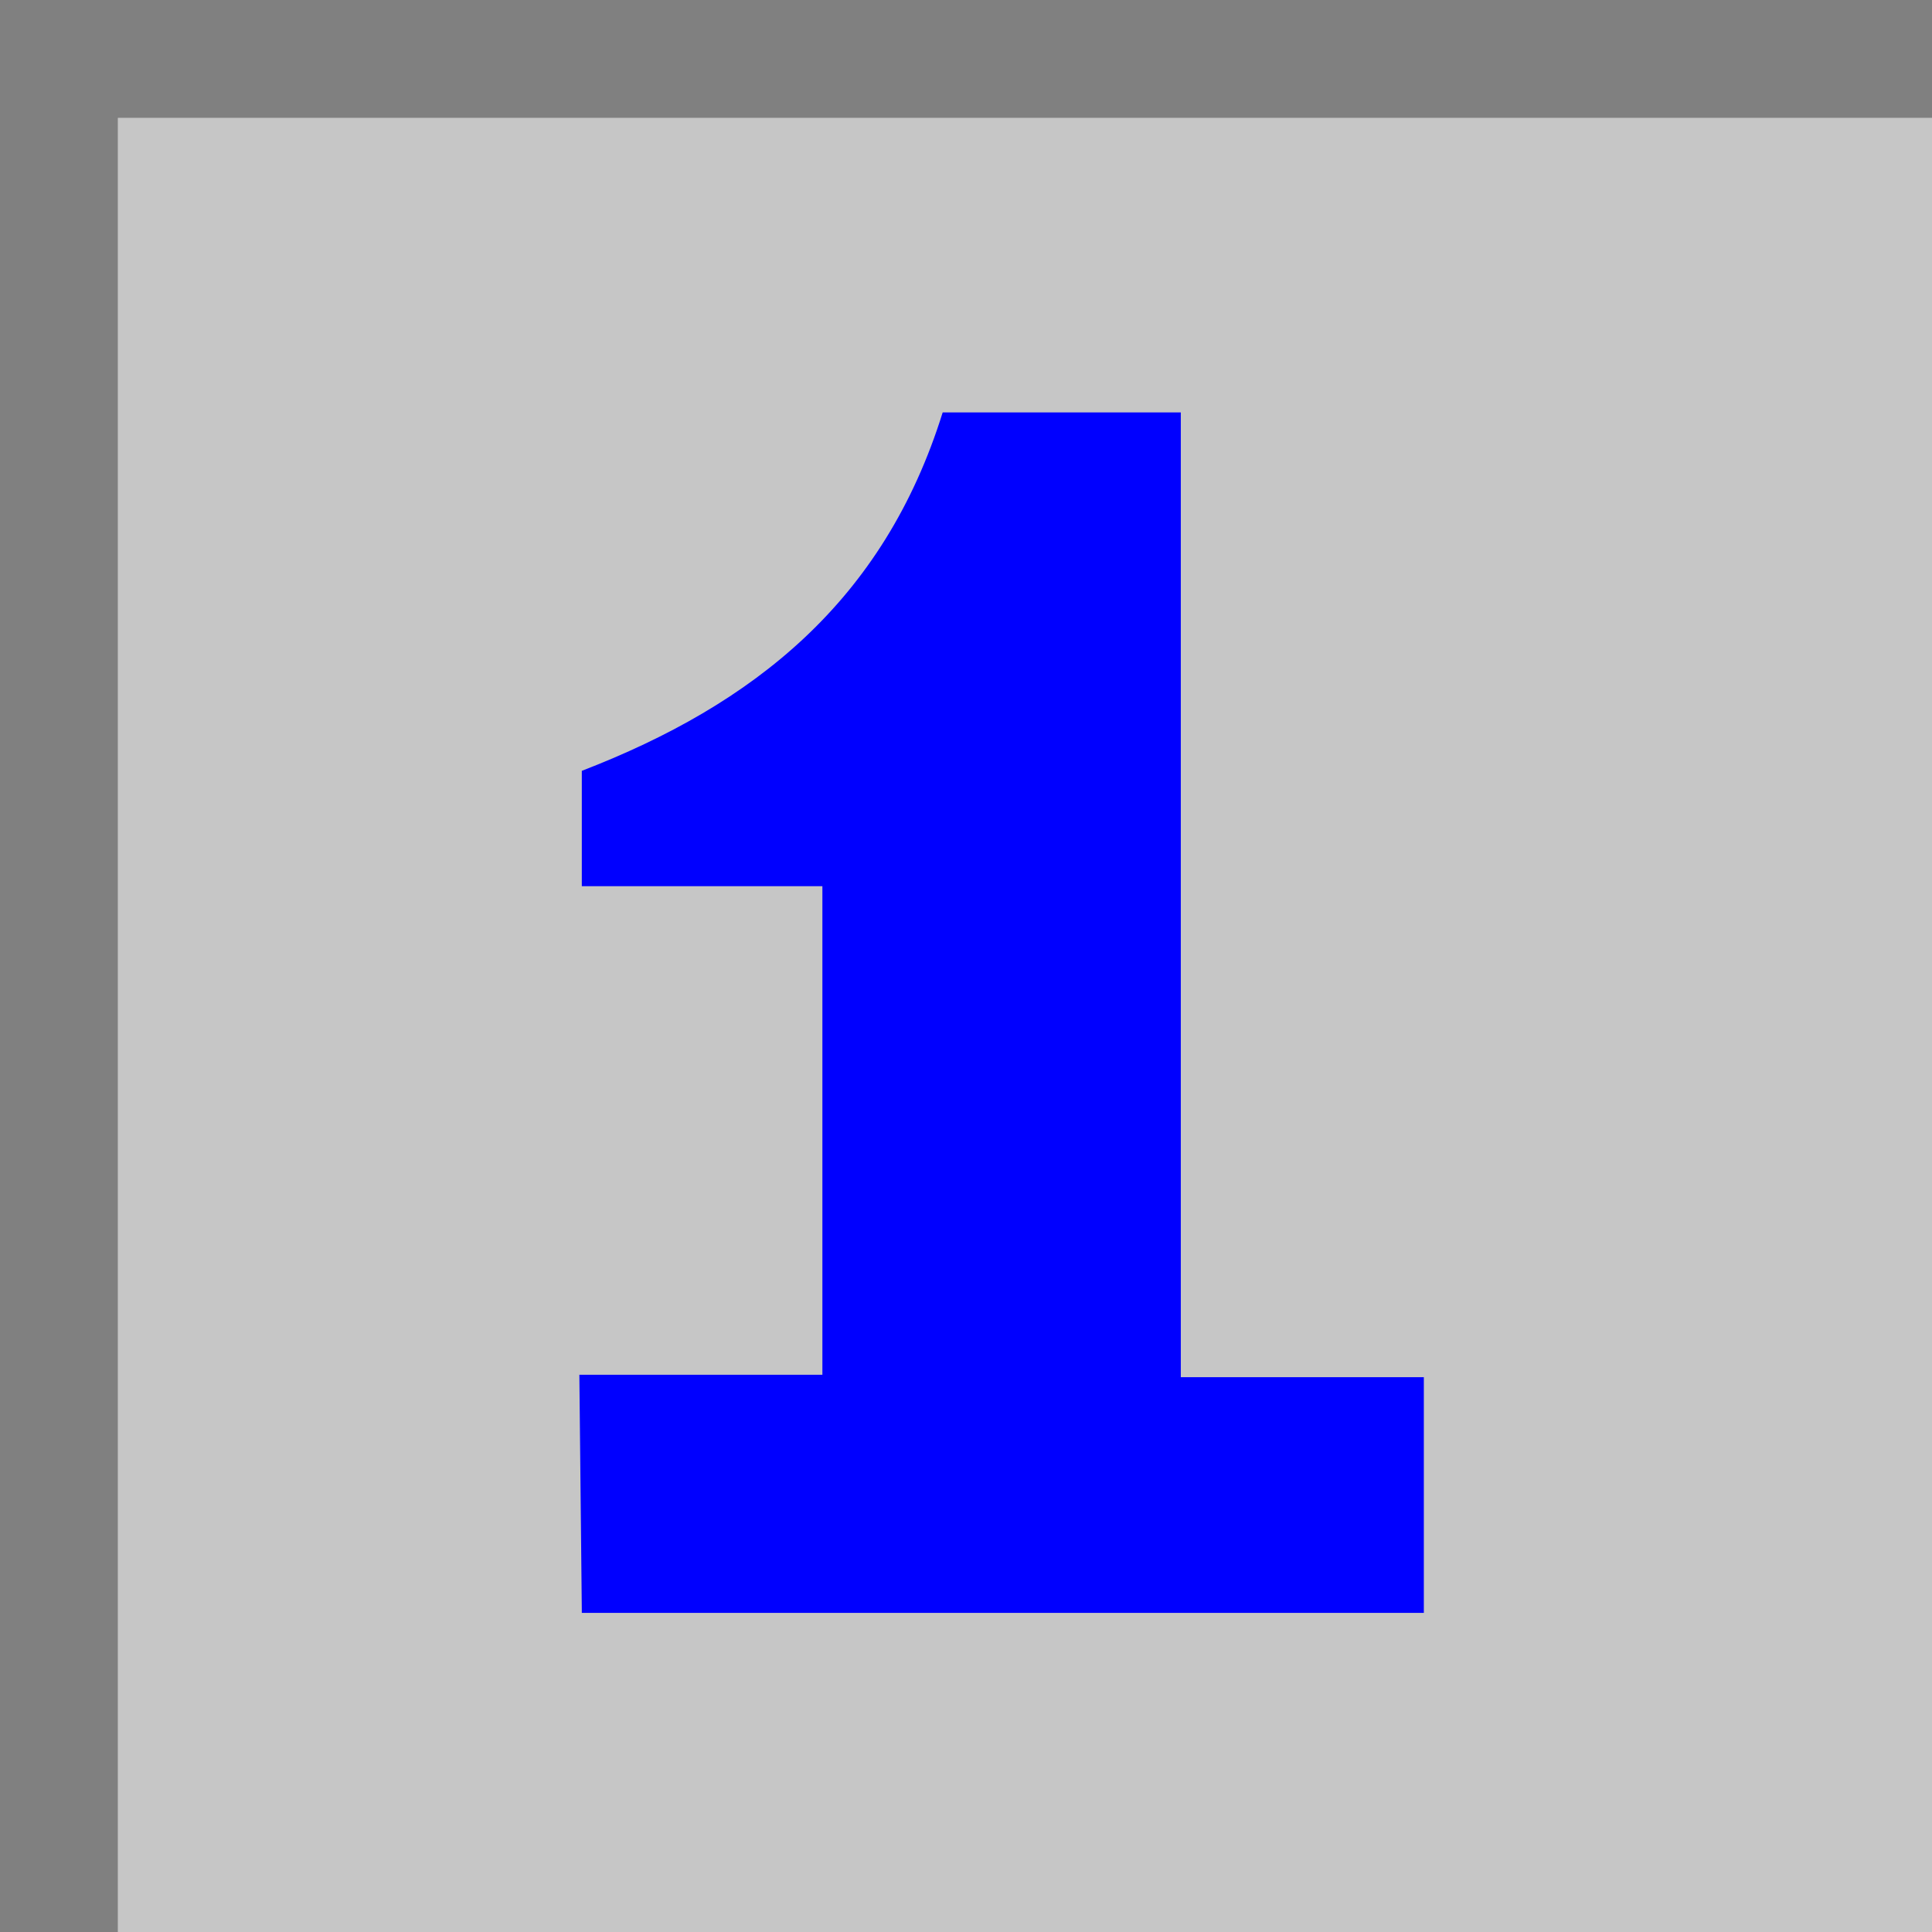 <svg xmlns="http://www.w3.org/2000/svg" xml:space="preserve" width="25mm" height="25mm" style="shape-rendering:geometricPrecision;text-rendering:geometricPrecision;image-rendering:optimizeQuality;fill-rule:evenodd;clip-rule:evenodd" viewBox="0 0 0.787 0.787"><path style="fill:gray" d="M0 0h.787v.787H0z"/><path style="fill:#c6c6c6" d="M.048.048h.739v.739H.048z"/><path d="M.237.657H.58V.561H.481V.168H.384C.36.245.307.287.237.314v.047h.098V.56H.236l.001.096z" style="fill:#00f"/></svg>